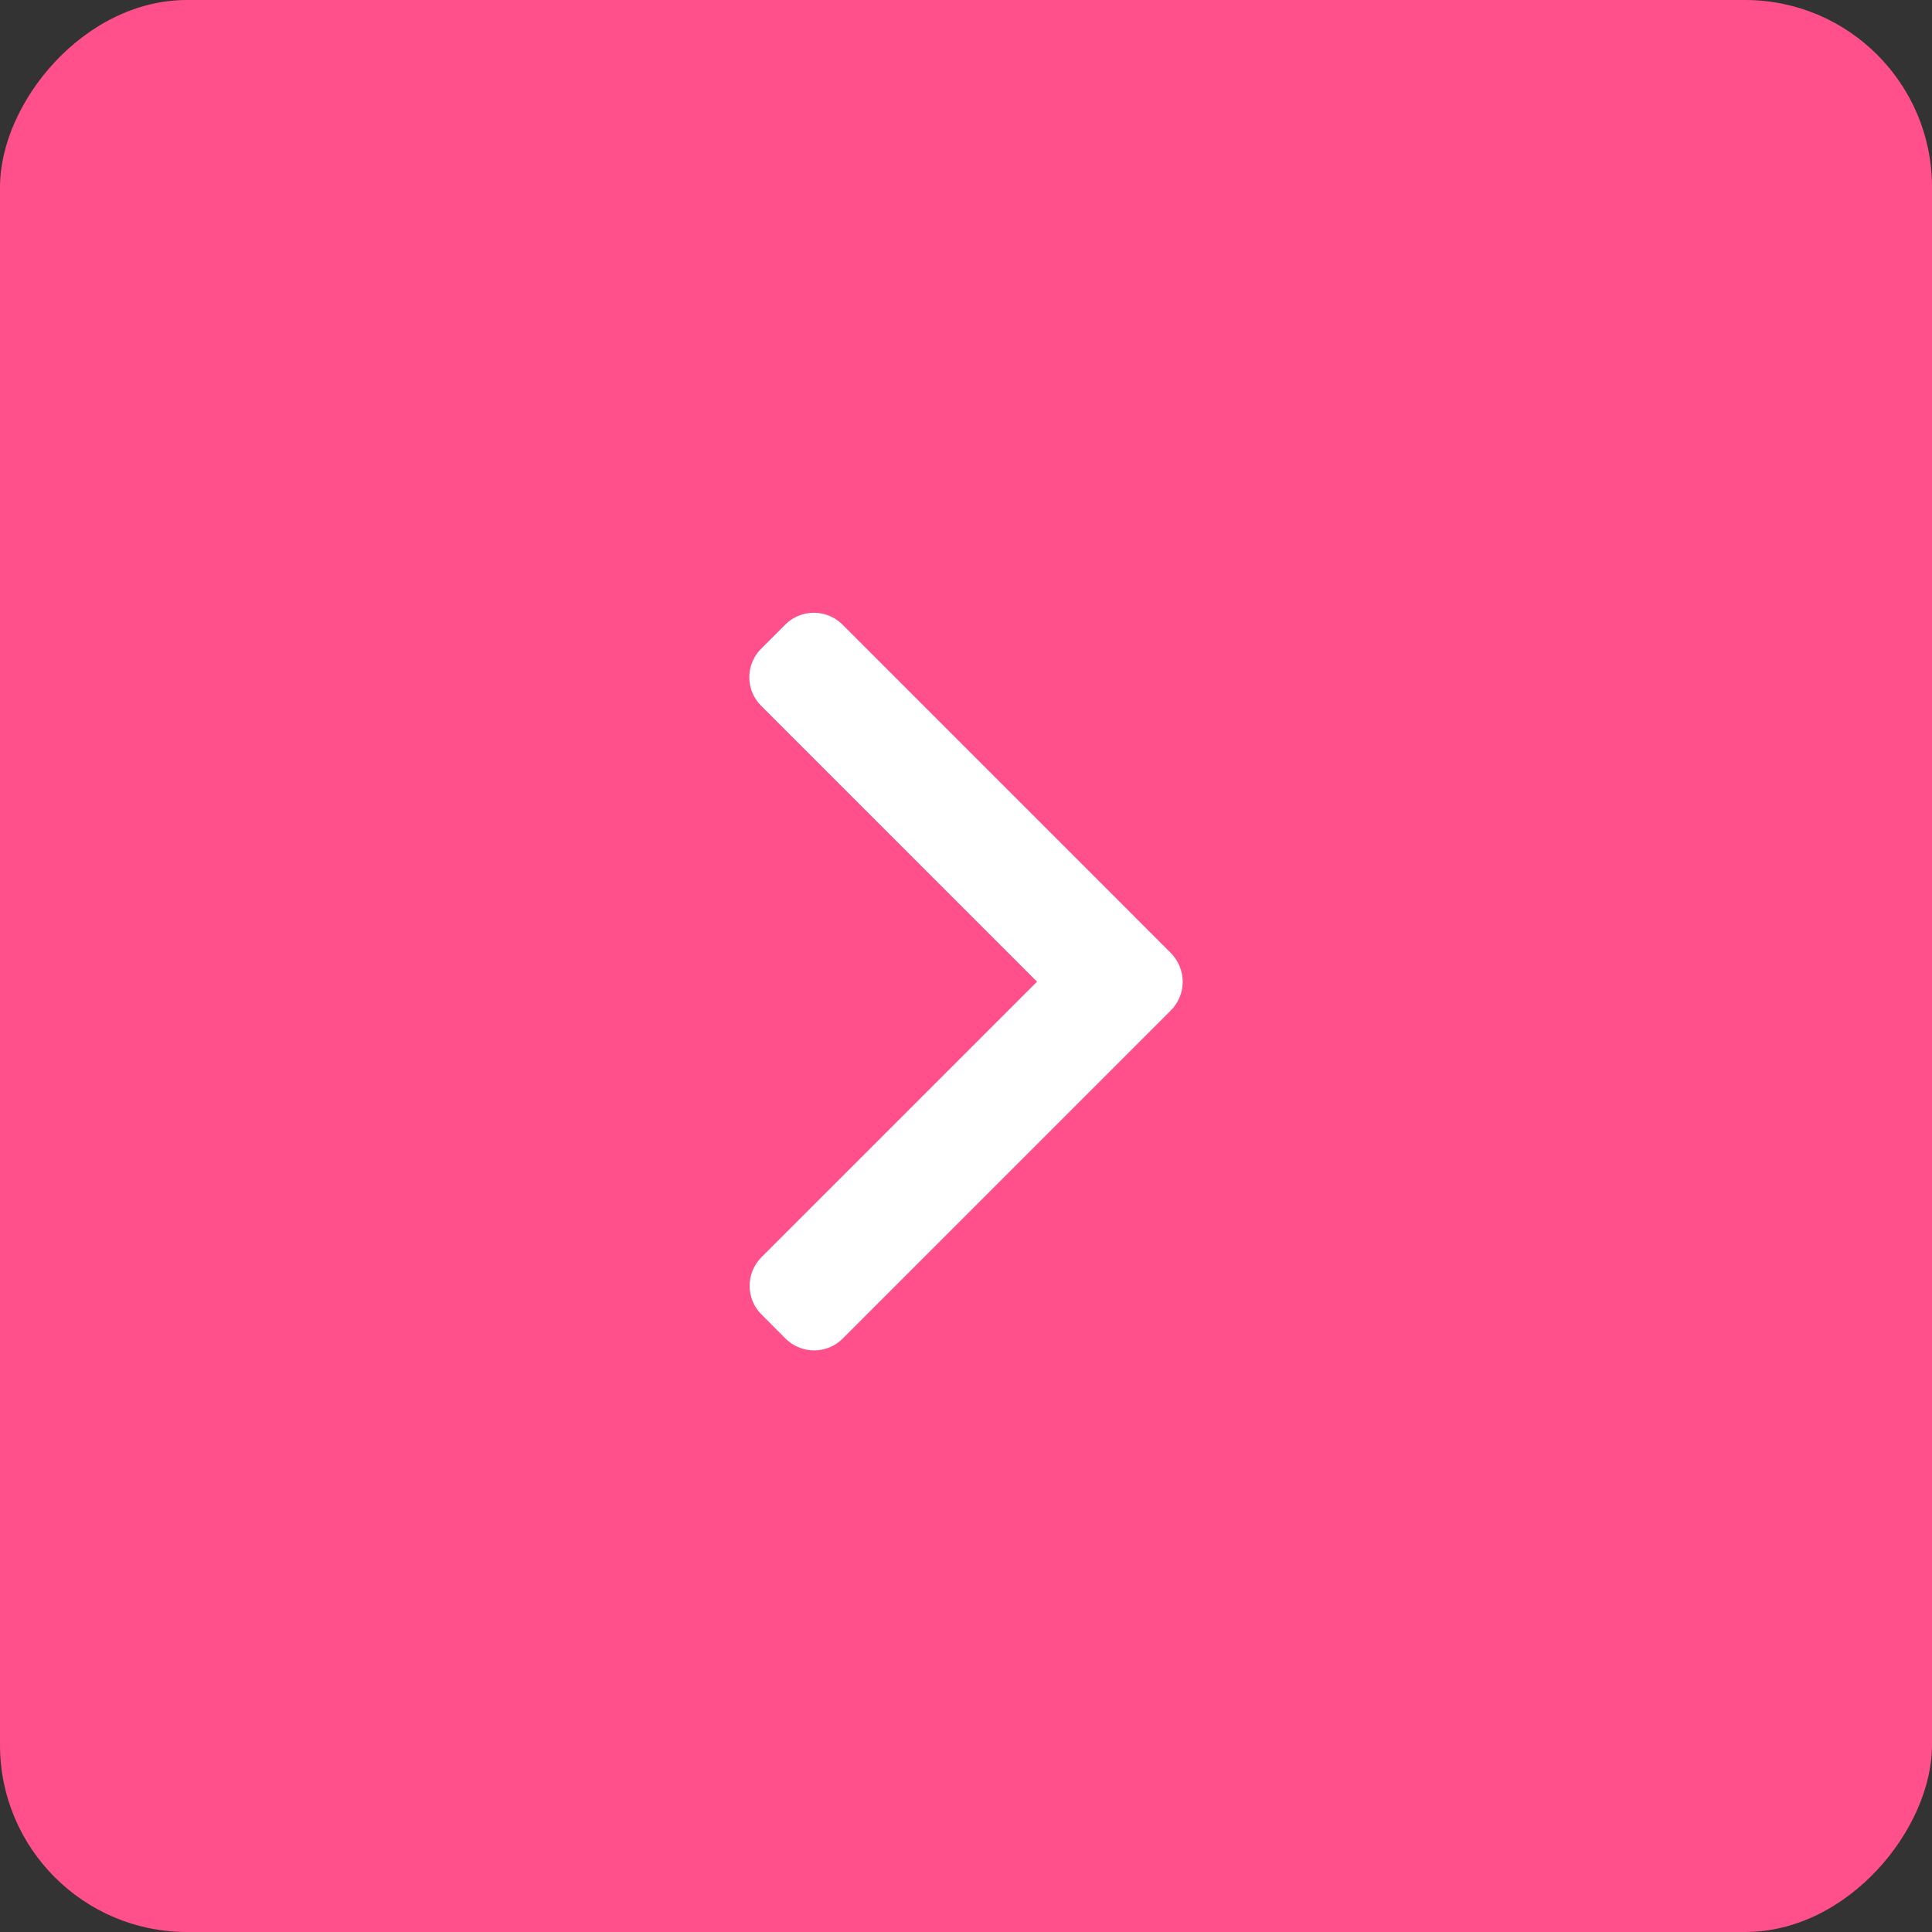<svg width="31" height="31" viewBox="0 0 31 31" fill="none" xmlns="http://www.w3.org/2000/svg">
<rect x="0" y="0" width="31" height="31" fill="#333333" stroke="none"/>
<rect width="31" height="31" rx="3" transform="matrix(-1 0 0 1 31 0)" fill="#FF508B"/>
<path d="M18.788 16.212L13.521 21.479C13.4 21.6 13.235 21.668 13.063 21.668C12.892 21.668 12.727 21.6 12.605 21.479L12.217 21.09C12.096 20.969 12.028 20.804 12.028 20.633C12.028 20.461 12.096 20.296 12.217 20.174L16.64 15.752L12.213 11.325C12.091 11.204 12.023 11.039 12.023 10.867C12.023 10.696 12.091 10.531 12.213 10.409L12.601 10.021C12.722 9.9 12.887 9.832 13.059 9.832C13.23 9.832 13.395 9.9 13.517 10.021L18.788 15.293C18.909 15.416 18.977 15.581 18.977 15.753C18.977 15.925 18.909 16.09 18.788 16.212Z" fill="white"/>
</svg>
